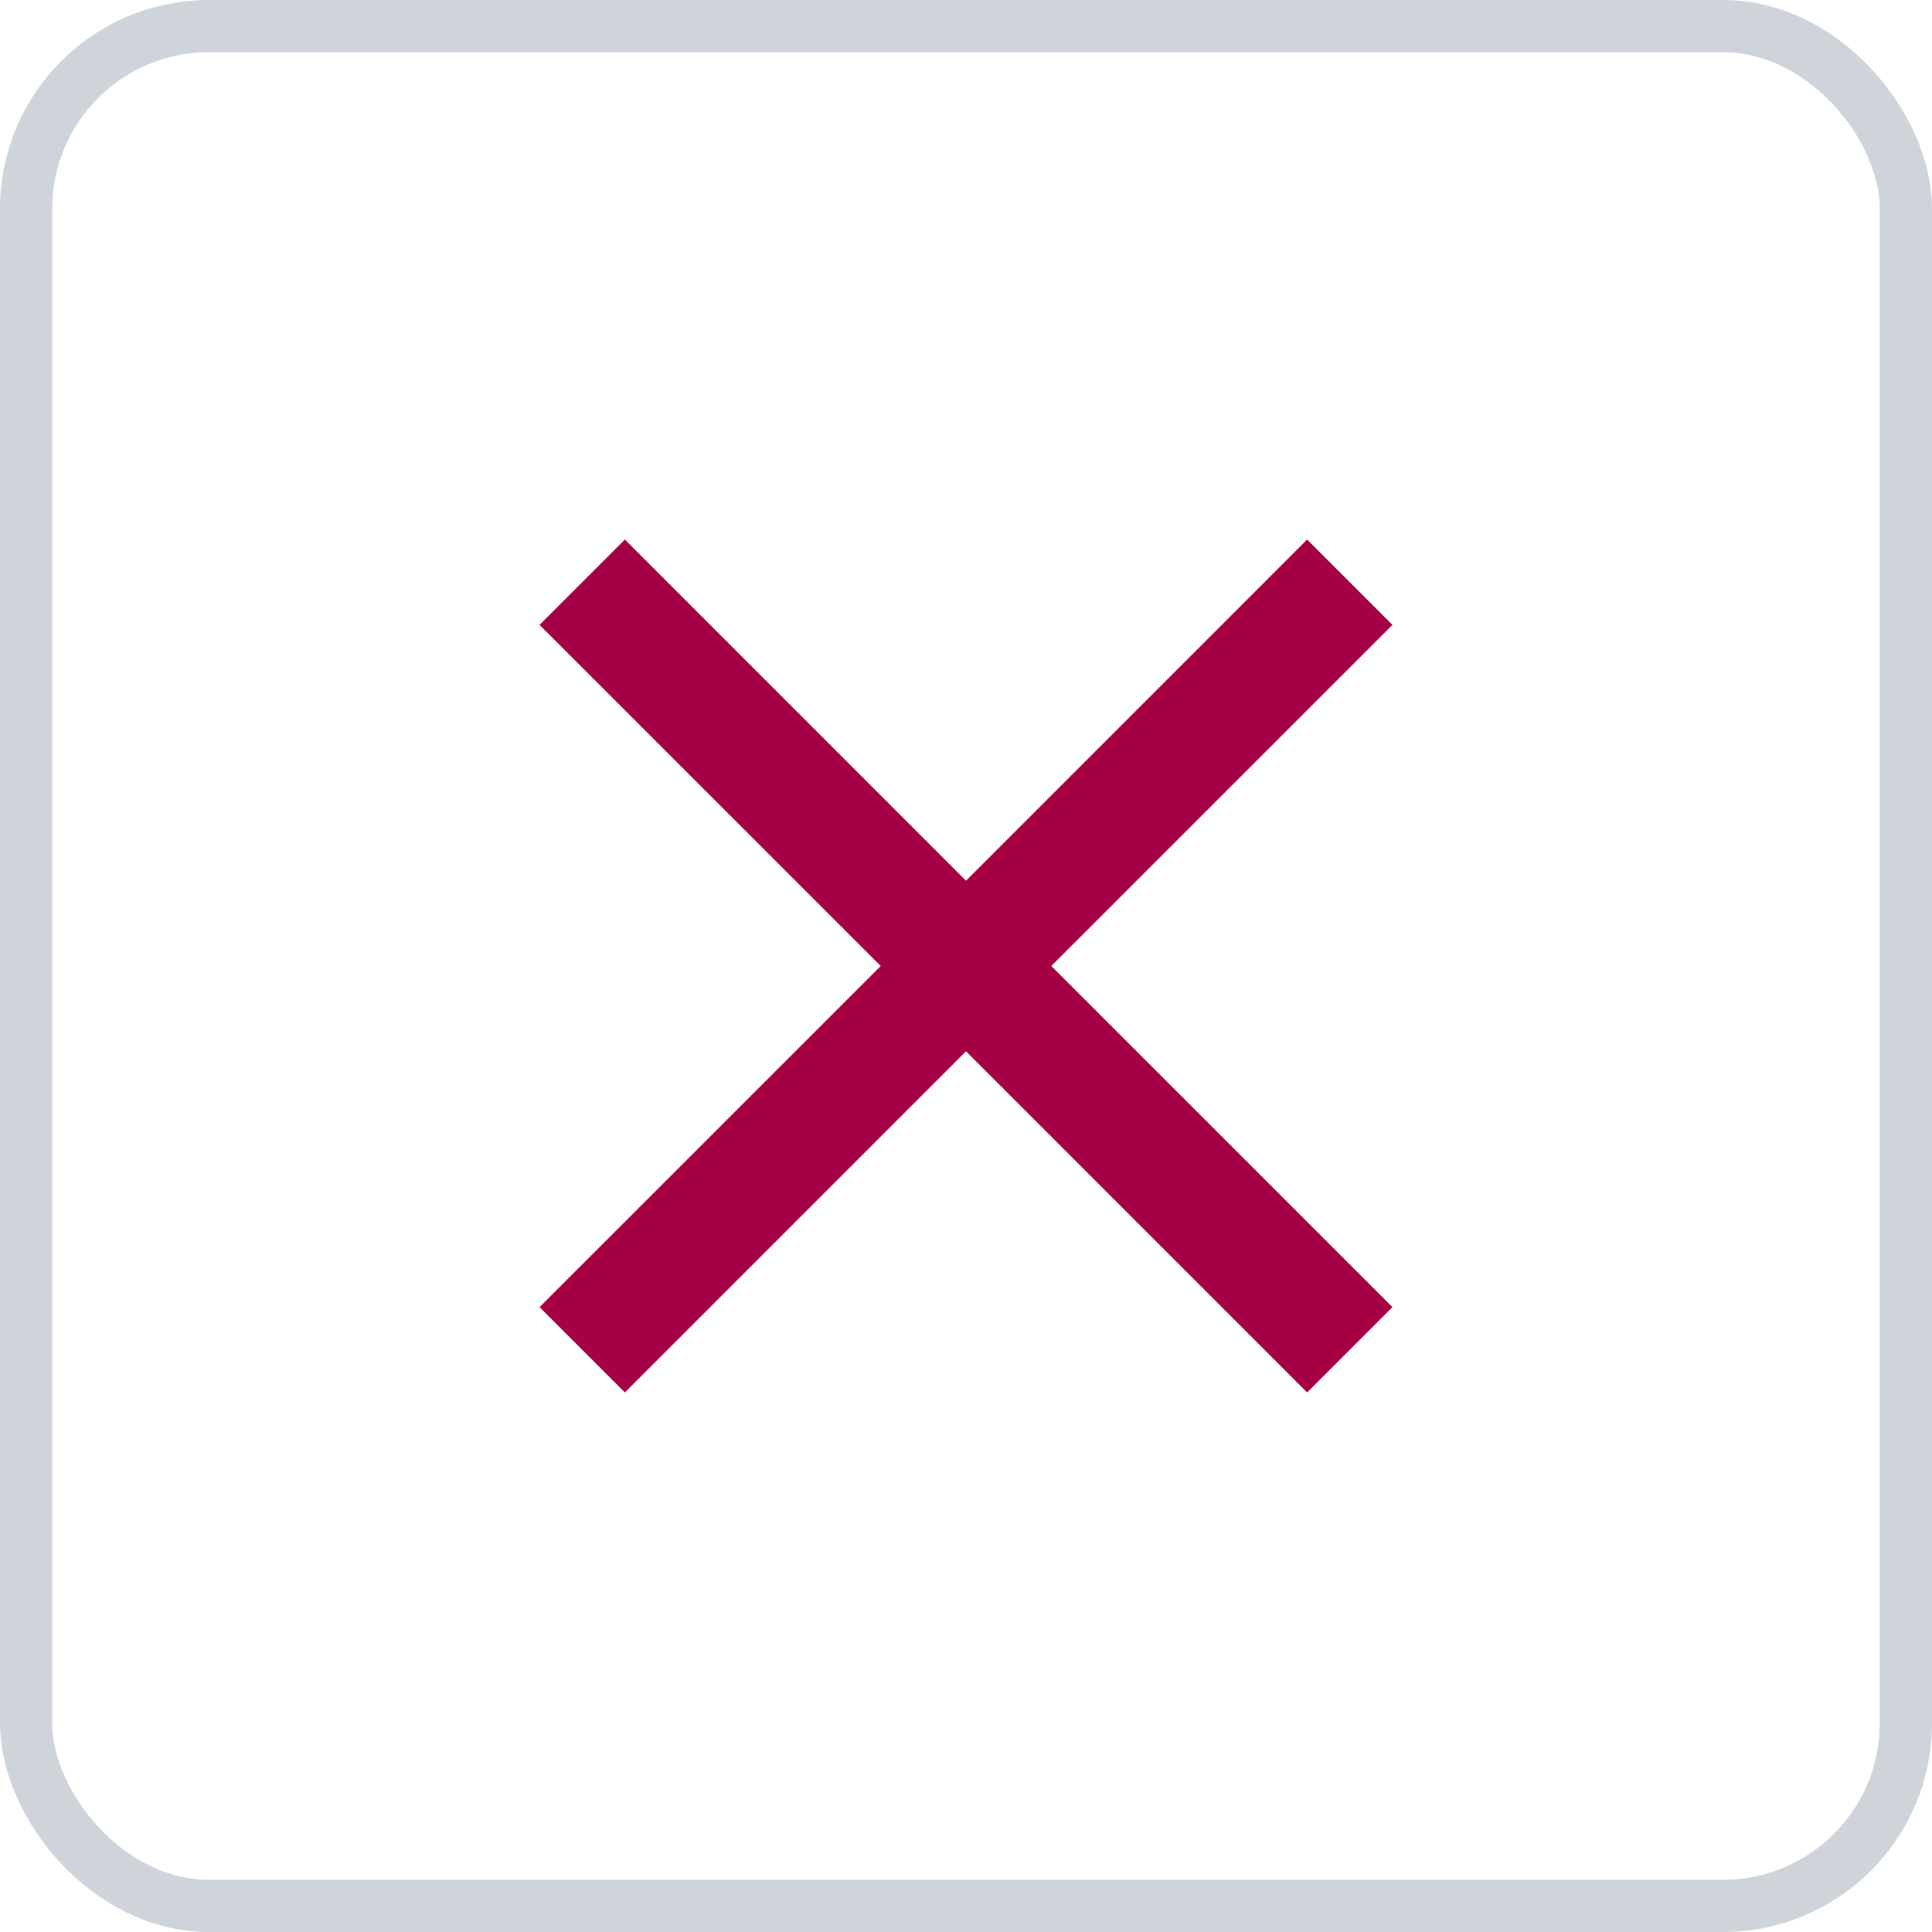 <svg width="37" height="37" viewBox="0 0 37 37" fill="none" xmlns="http://www.w3.org/2000/svg">
<rect x="0.5" y="0.5" width="36" height="36" rx="3.5" stroke="#CED4DA"/>
<path d="M11.967 26.667L10.333 25.033L16.867 18.5L10.333 11.967L11.967 10.333L18.5 16.867L25.033 10.333L26.667 11.967L20.133 18.5L26.667 25.033L25.033 26.667L18.5 20.133L11.967 26.667Z" fill="#A40043"/>
</svg>

